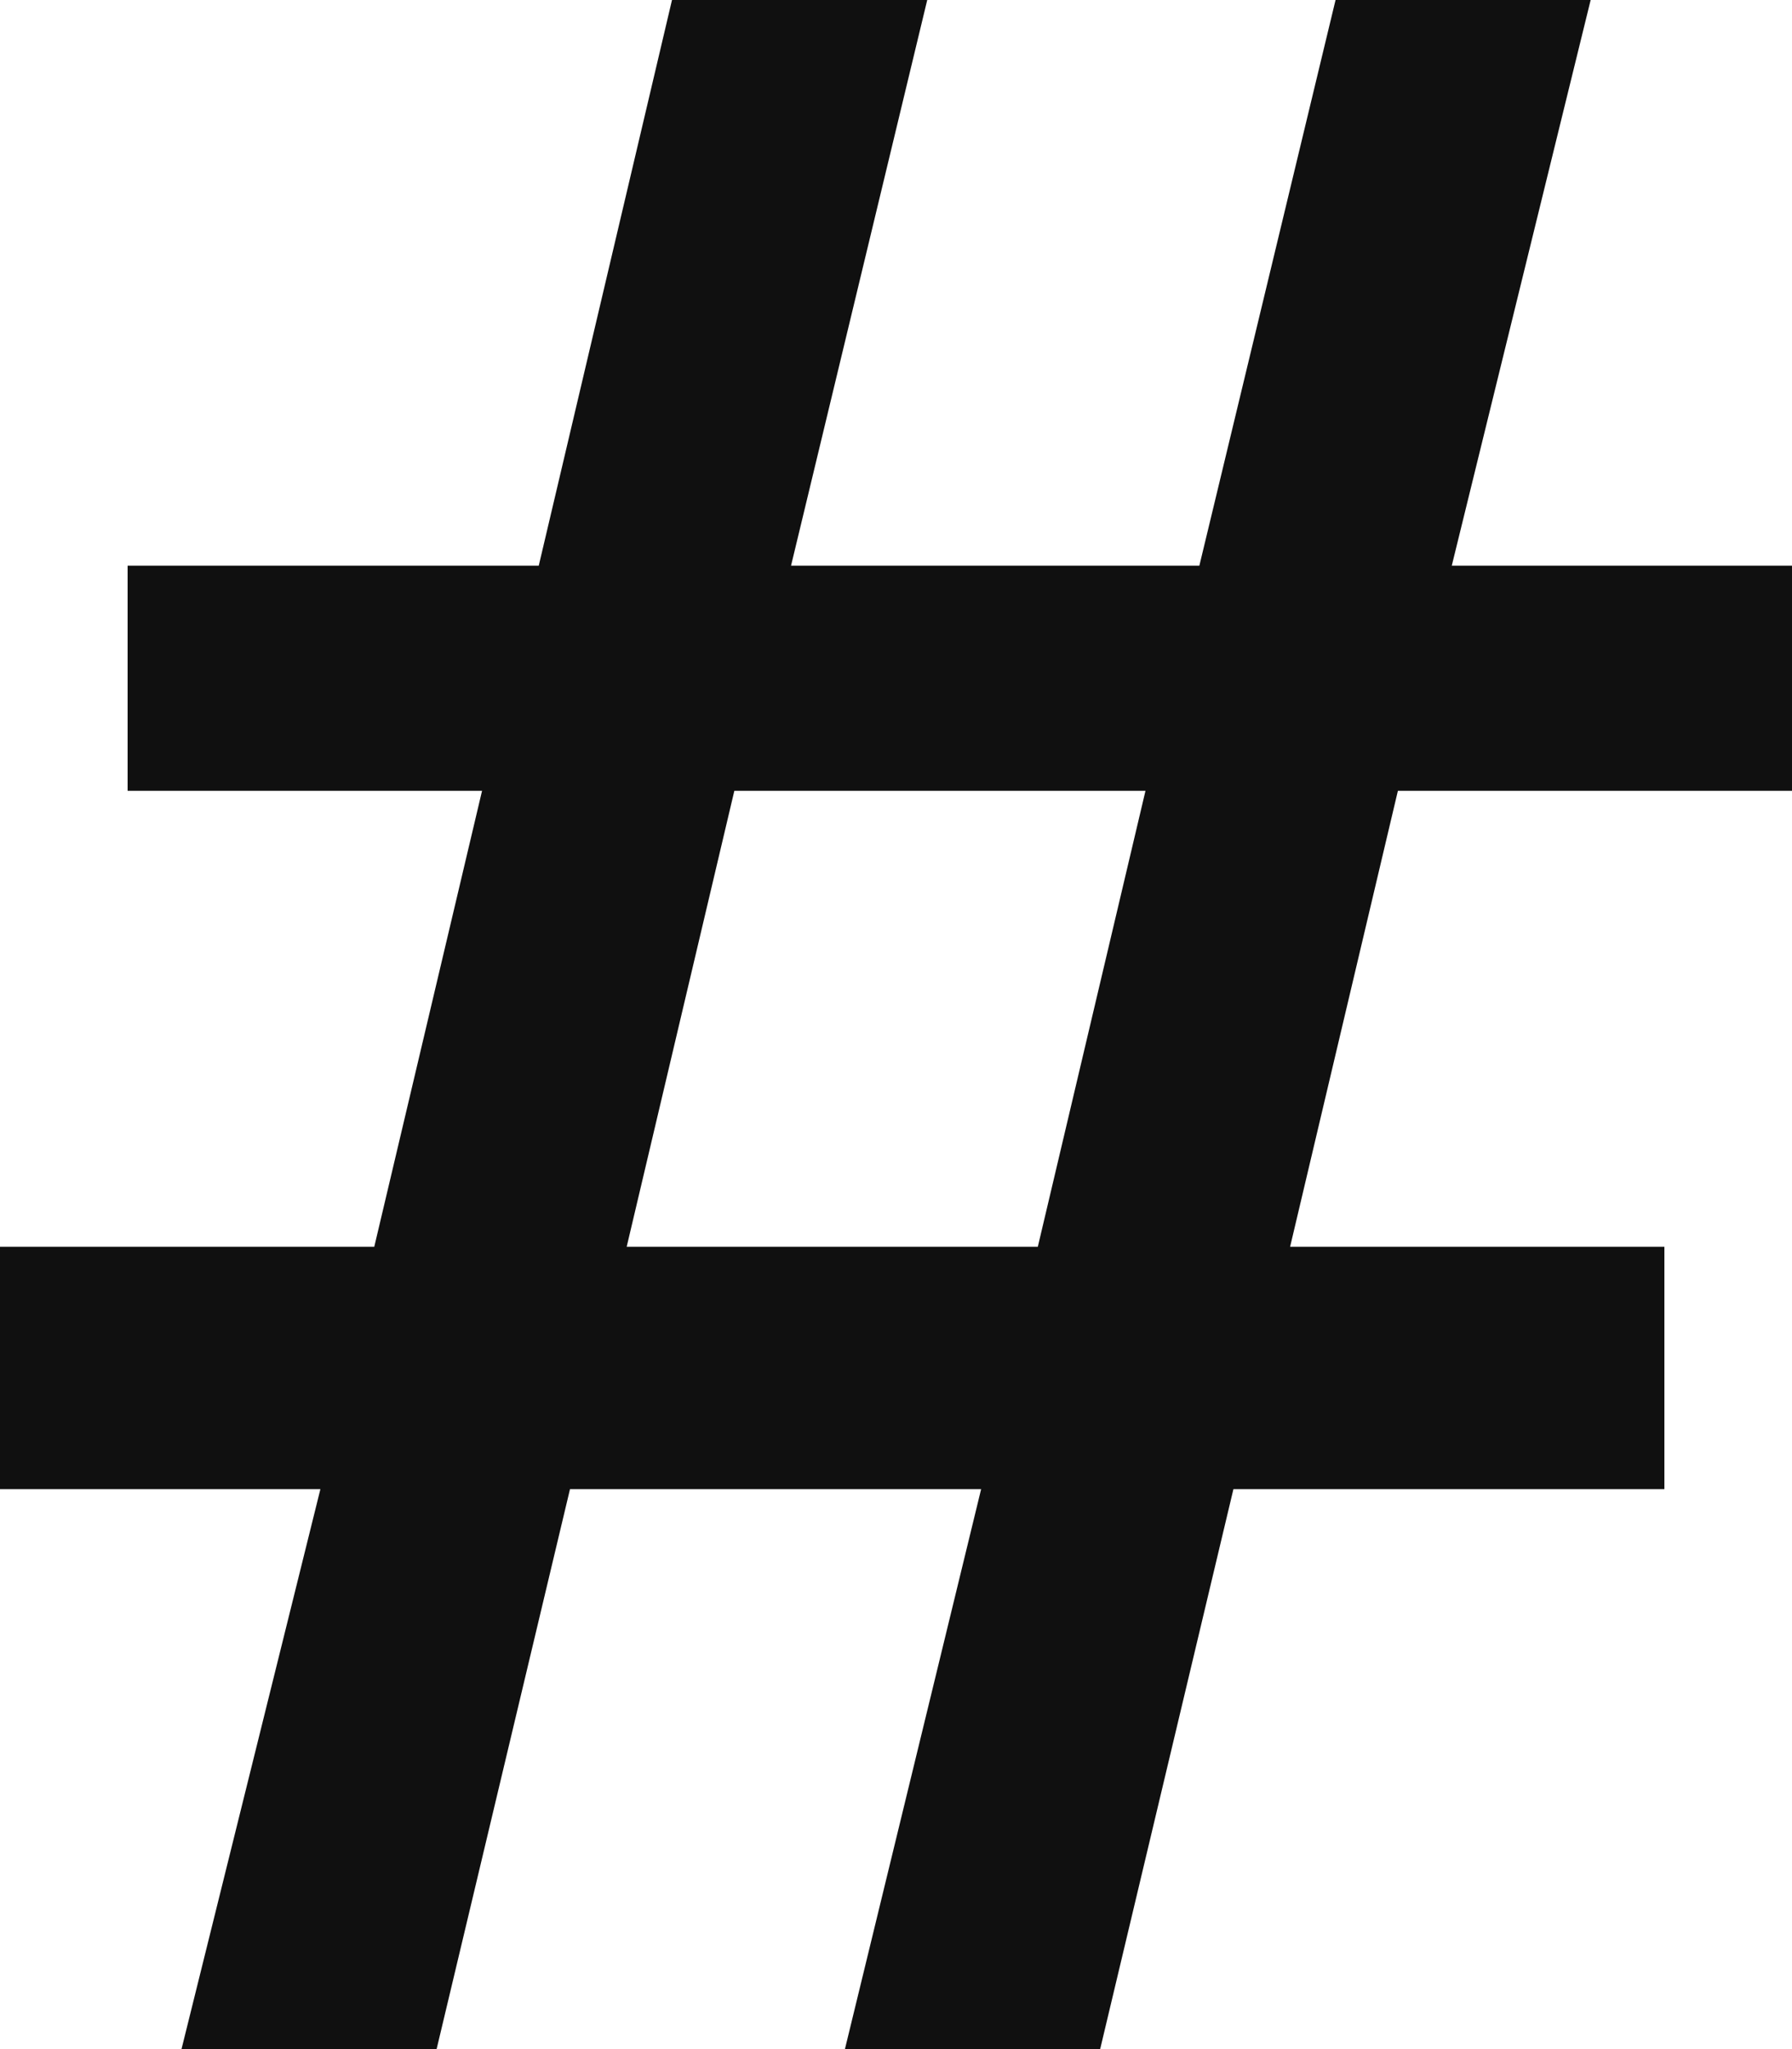 <svg width="14" height="16" viewBox="0 0 14 16" fill="none" xmlns="http://www.w3.org/2000/svg">
<path d="M14 6.175H10.921L10.079 9.735H13.003V11.628H9.636L8.595 16H6.601L7.665 11.628H4.453L3.411 16H1.418L2.503 11.628H0V9.735H2.924L3.766 6.175H0.997V4.417H4.209L5.25 0H7.244L6.18 4.417H9.37L10.434 0H12.427L11.342 4.417H14V6.175ZM8.108 9.735L8.949 6.175H5.737L4.896 9.735H8.108Z" fill="#101010"/>
</svg>
